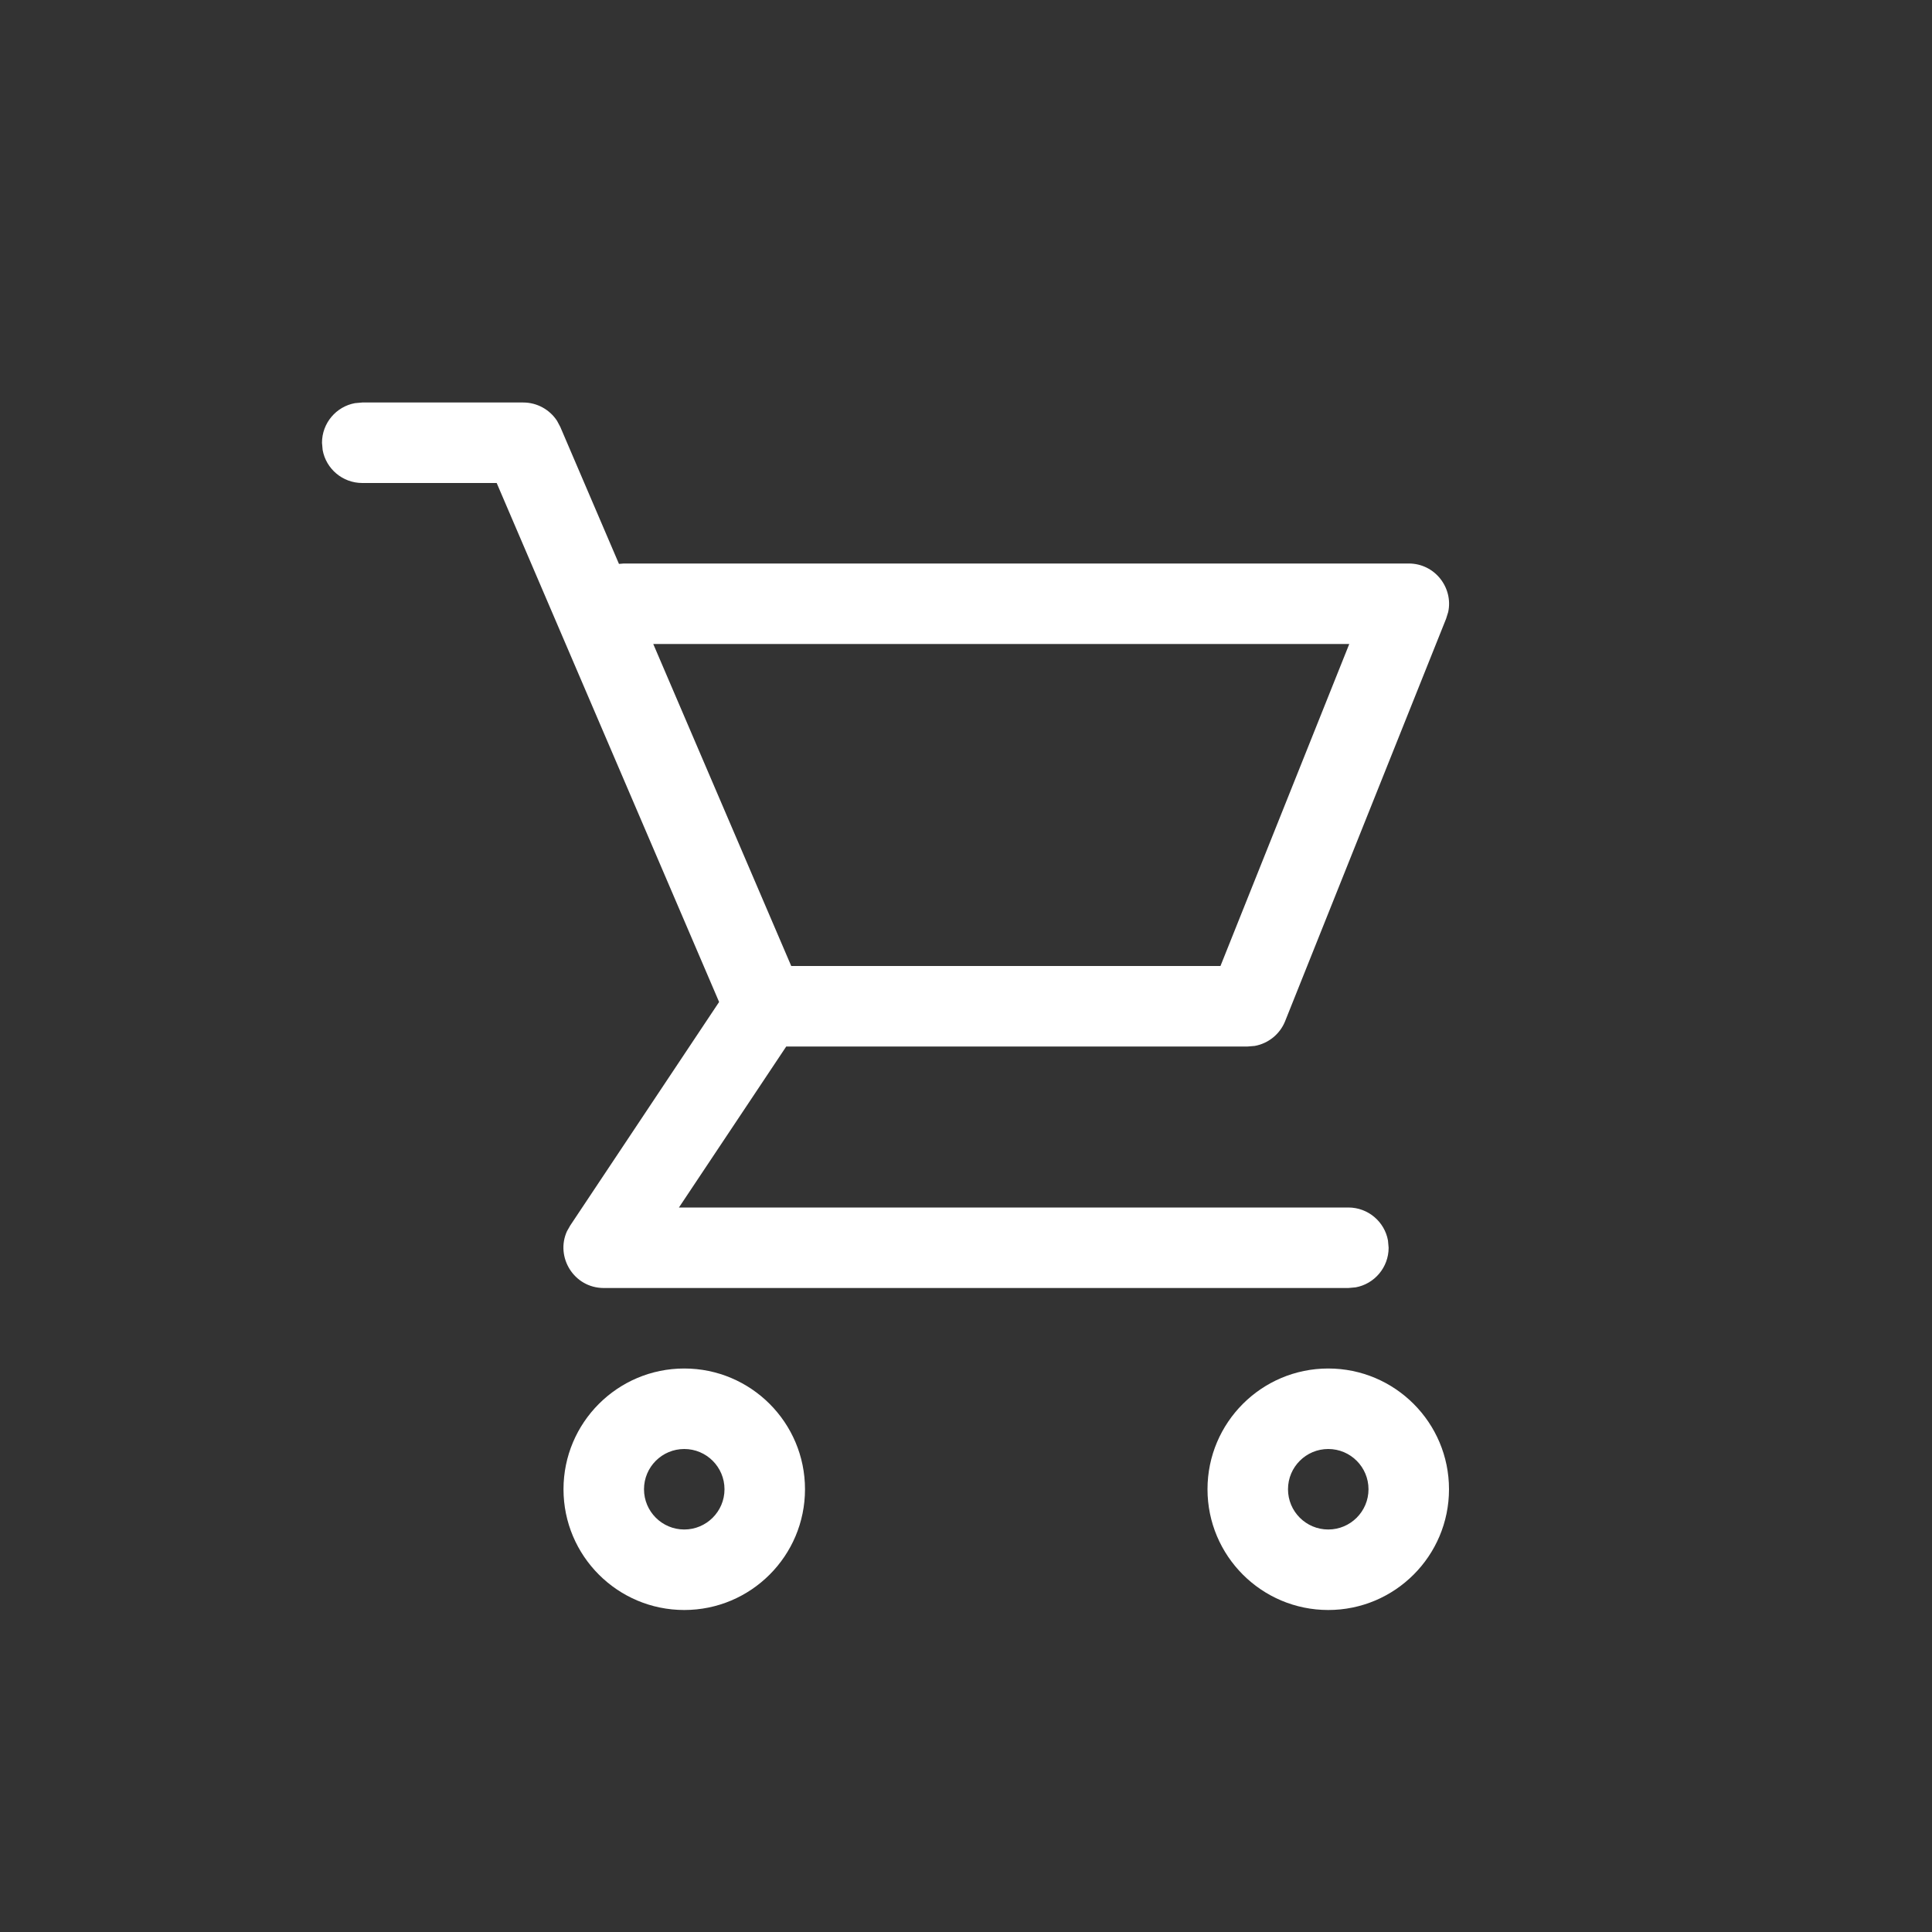 <svg xmlns="http://www.w3.org/2000/svg" width="24" height="24" viewBox="0 0 24 24">
    <rect x="0" y="0" width="24" height="24" fill="#333333" stroke="none"/>
    <g fill="none" fill-rule="evenodd">
        <g fill="#fff">
            <path d="M8.5 17c.828 0 1.5.672 1.5 1.5S9.328 20 8.5 20 7 19.328 7 18.5 7.672 17 8.5 17zm8 0c.828 0 1.5.672 1.5 1.5s-.672 1.5-1.5 1.5-1.5-.672-1.5-1.5.672-1.5 1.5-1.5zm-8 1c-.276 0-.5.224-.5.5s.224.5.5.5.5-.224.5-.5-.224-.5-.5-.5zm8 0c-.276 0-.5.224-.5.5s.224.5.5.5.5-.224.5-.5-.224-.5-.5-.5zM6.5 5c.171 0 .329.088.42.228l.04.075.729 1.702L7.75 7h9.75c.324 0 .555.3.49.603l-.026.083-2 5c-.065.162-.21.277-.378.307L15.5 13H9.767l-1.333 2h8.316c.245 0 .45.177.492.41l.008.09c0 .245-.177.45-.41.492l-.09.008H7.5c-.37 0-.603-.384-.457-.705l.041-.072 1.849-2.776L6.17 6H4.5c-.245 0-.45-.177-.492-.41L4 5.5c0-.245.177-.45.41-.492L4.5 5h2zm10.261 3H8.115l1.714 4h5.332l1.6-4z"/>
        </g>
    </g>
</svg>
